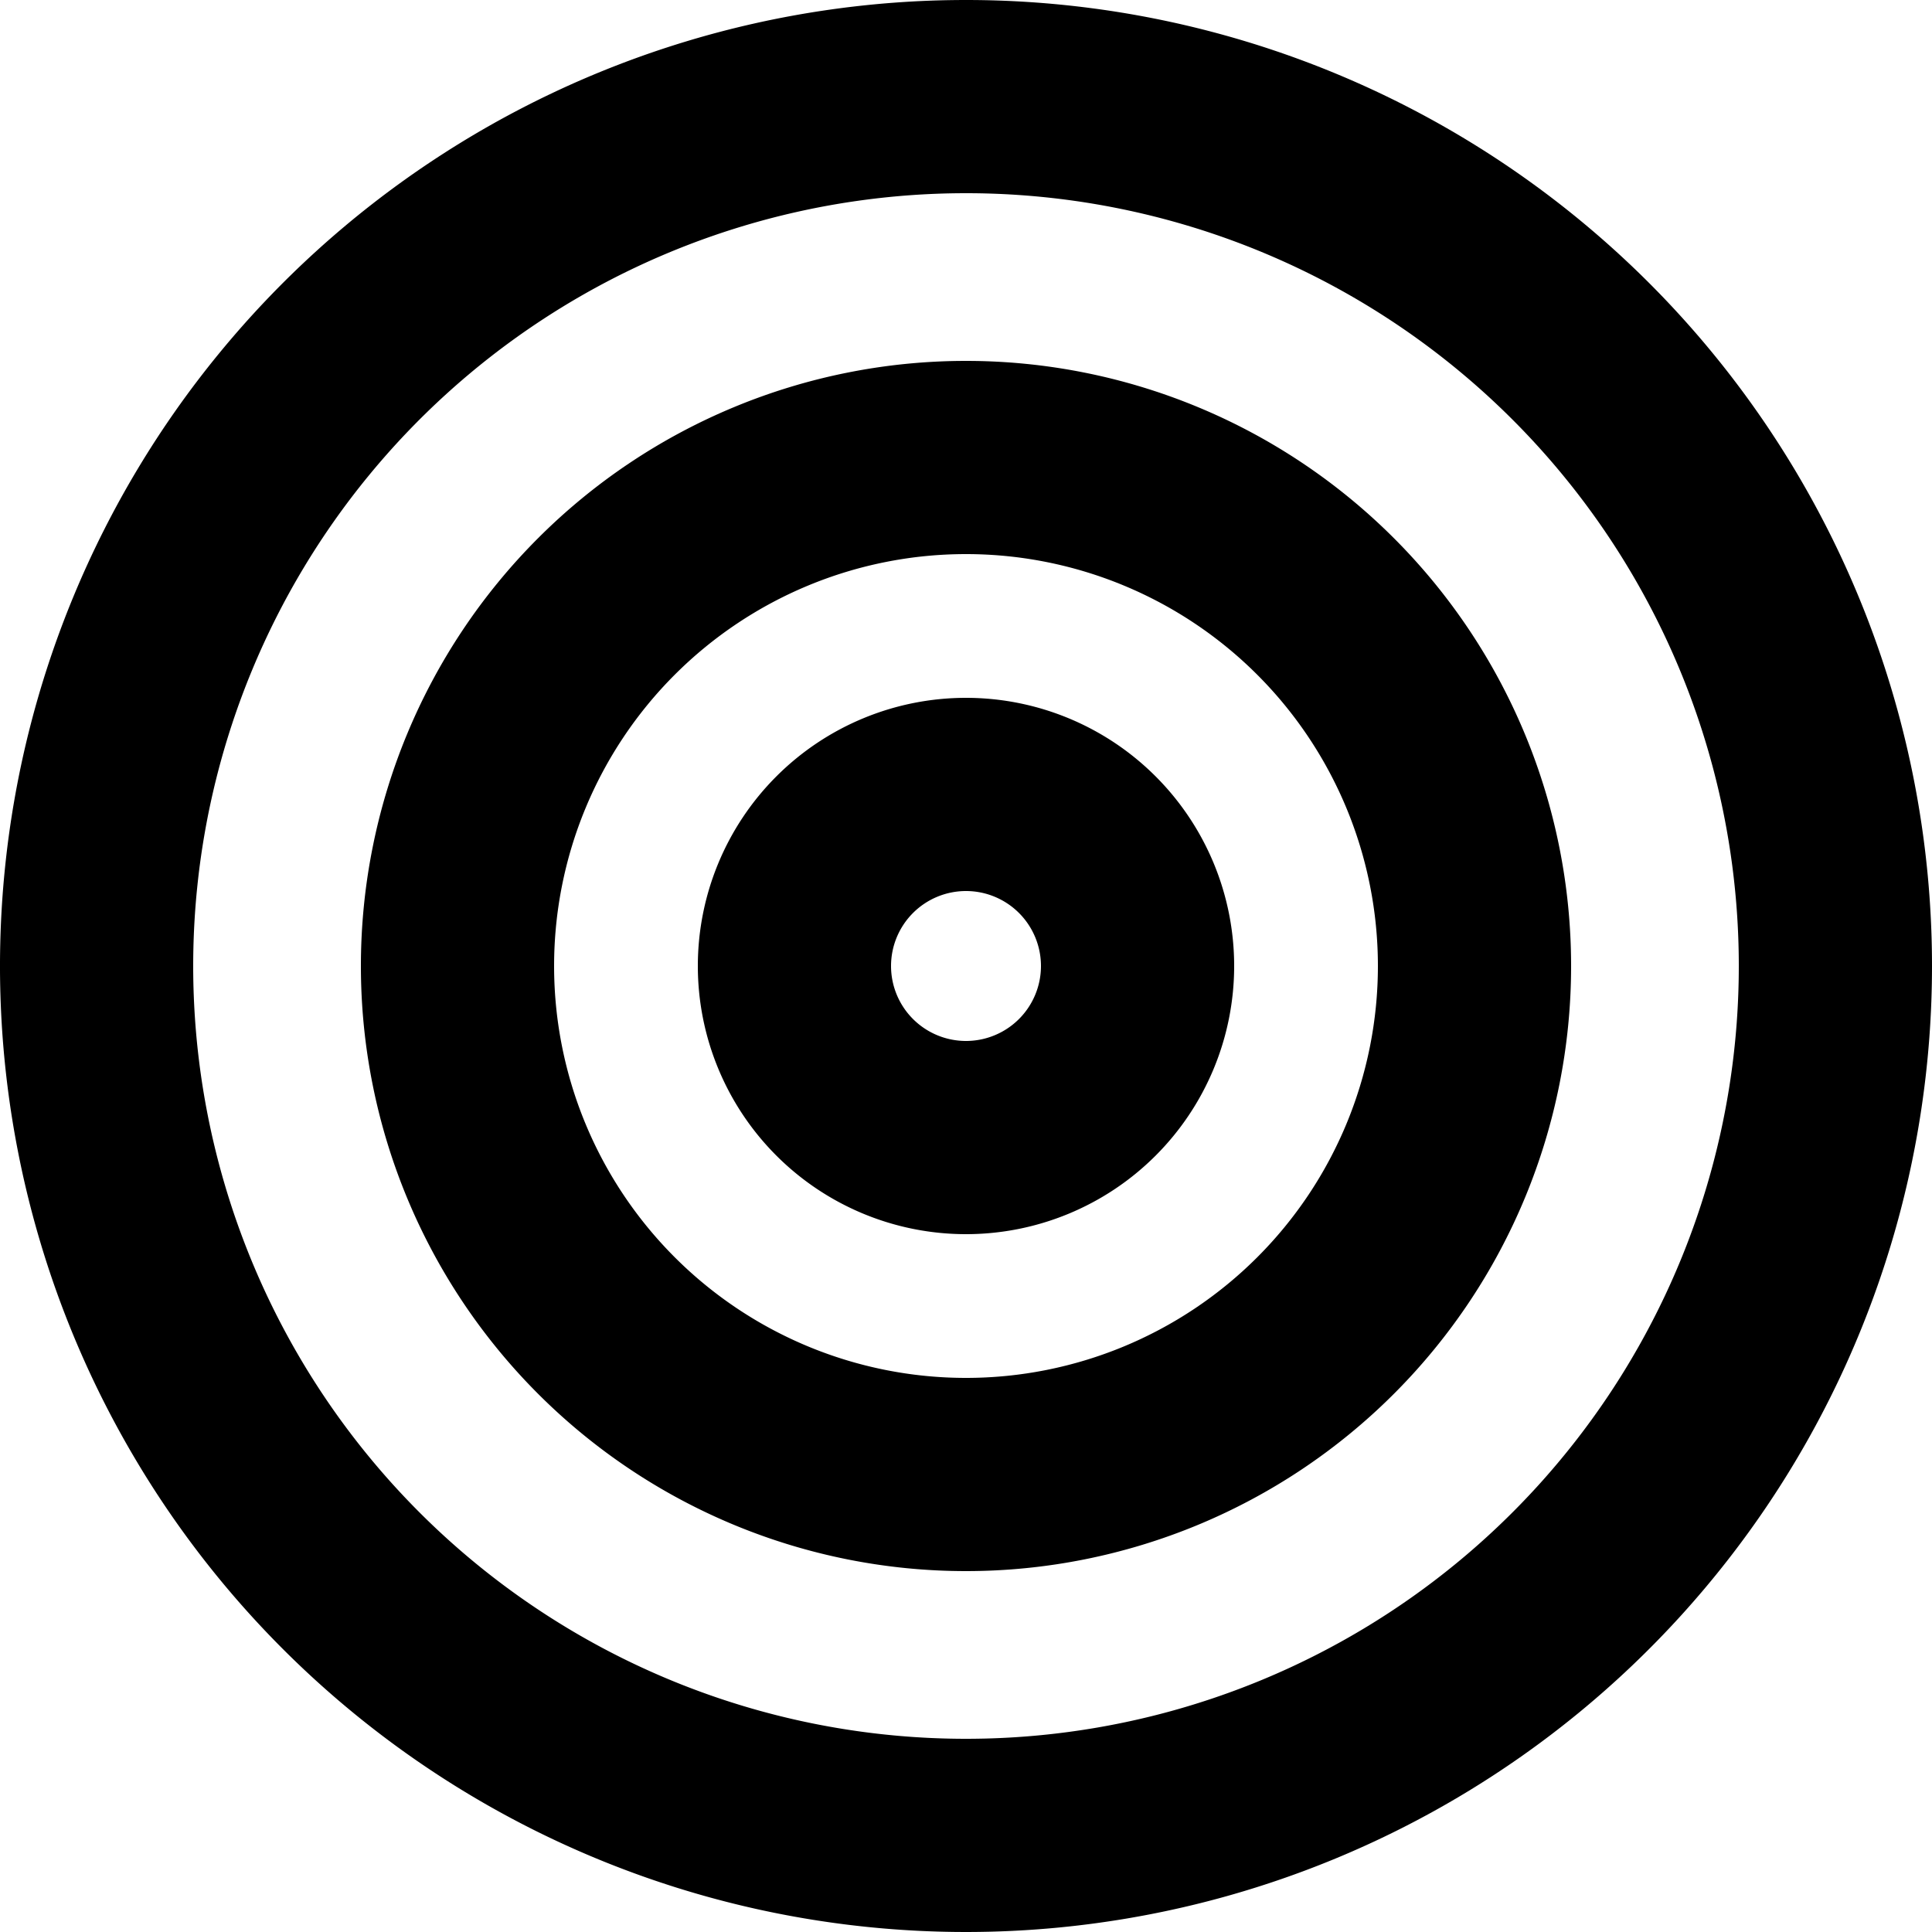 <svg xmlns="http://www.w3.org/2000/svg" viewBox="0 0 20 20" width="24" height="24" stroke="currentColor">
  <path d="M11.776,10A1.776,1.776,0,1,1,10,8.224,1.776,1.776,0,0,1,11.776,10ZM10,4.736A5.264,5.264,0,1,0,15.264,10,5.264,5.264,0,0,0,10,4.736ZM10,1a9,9,0,1,0,9,9A9,9,0,0,0,10,1Z" fill="none" stroke-linecap="round" stroke-linejoin="round" stroke-width="2"/>
</svg>
